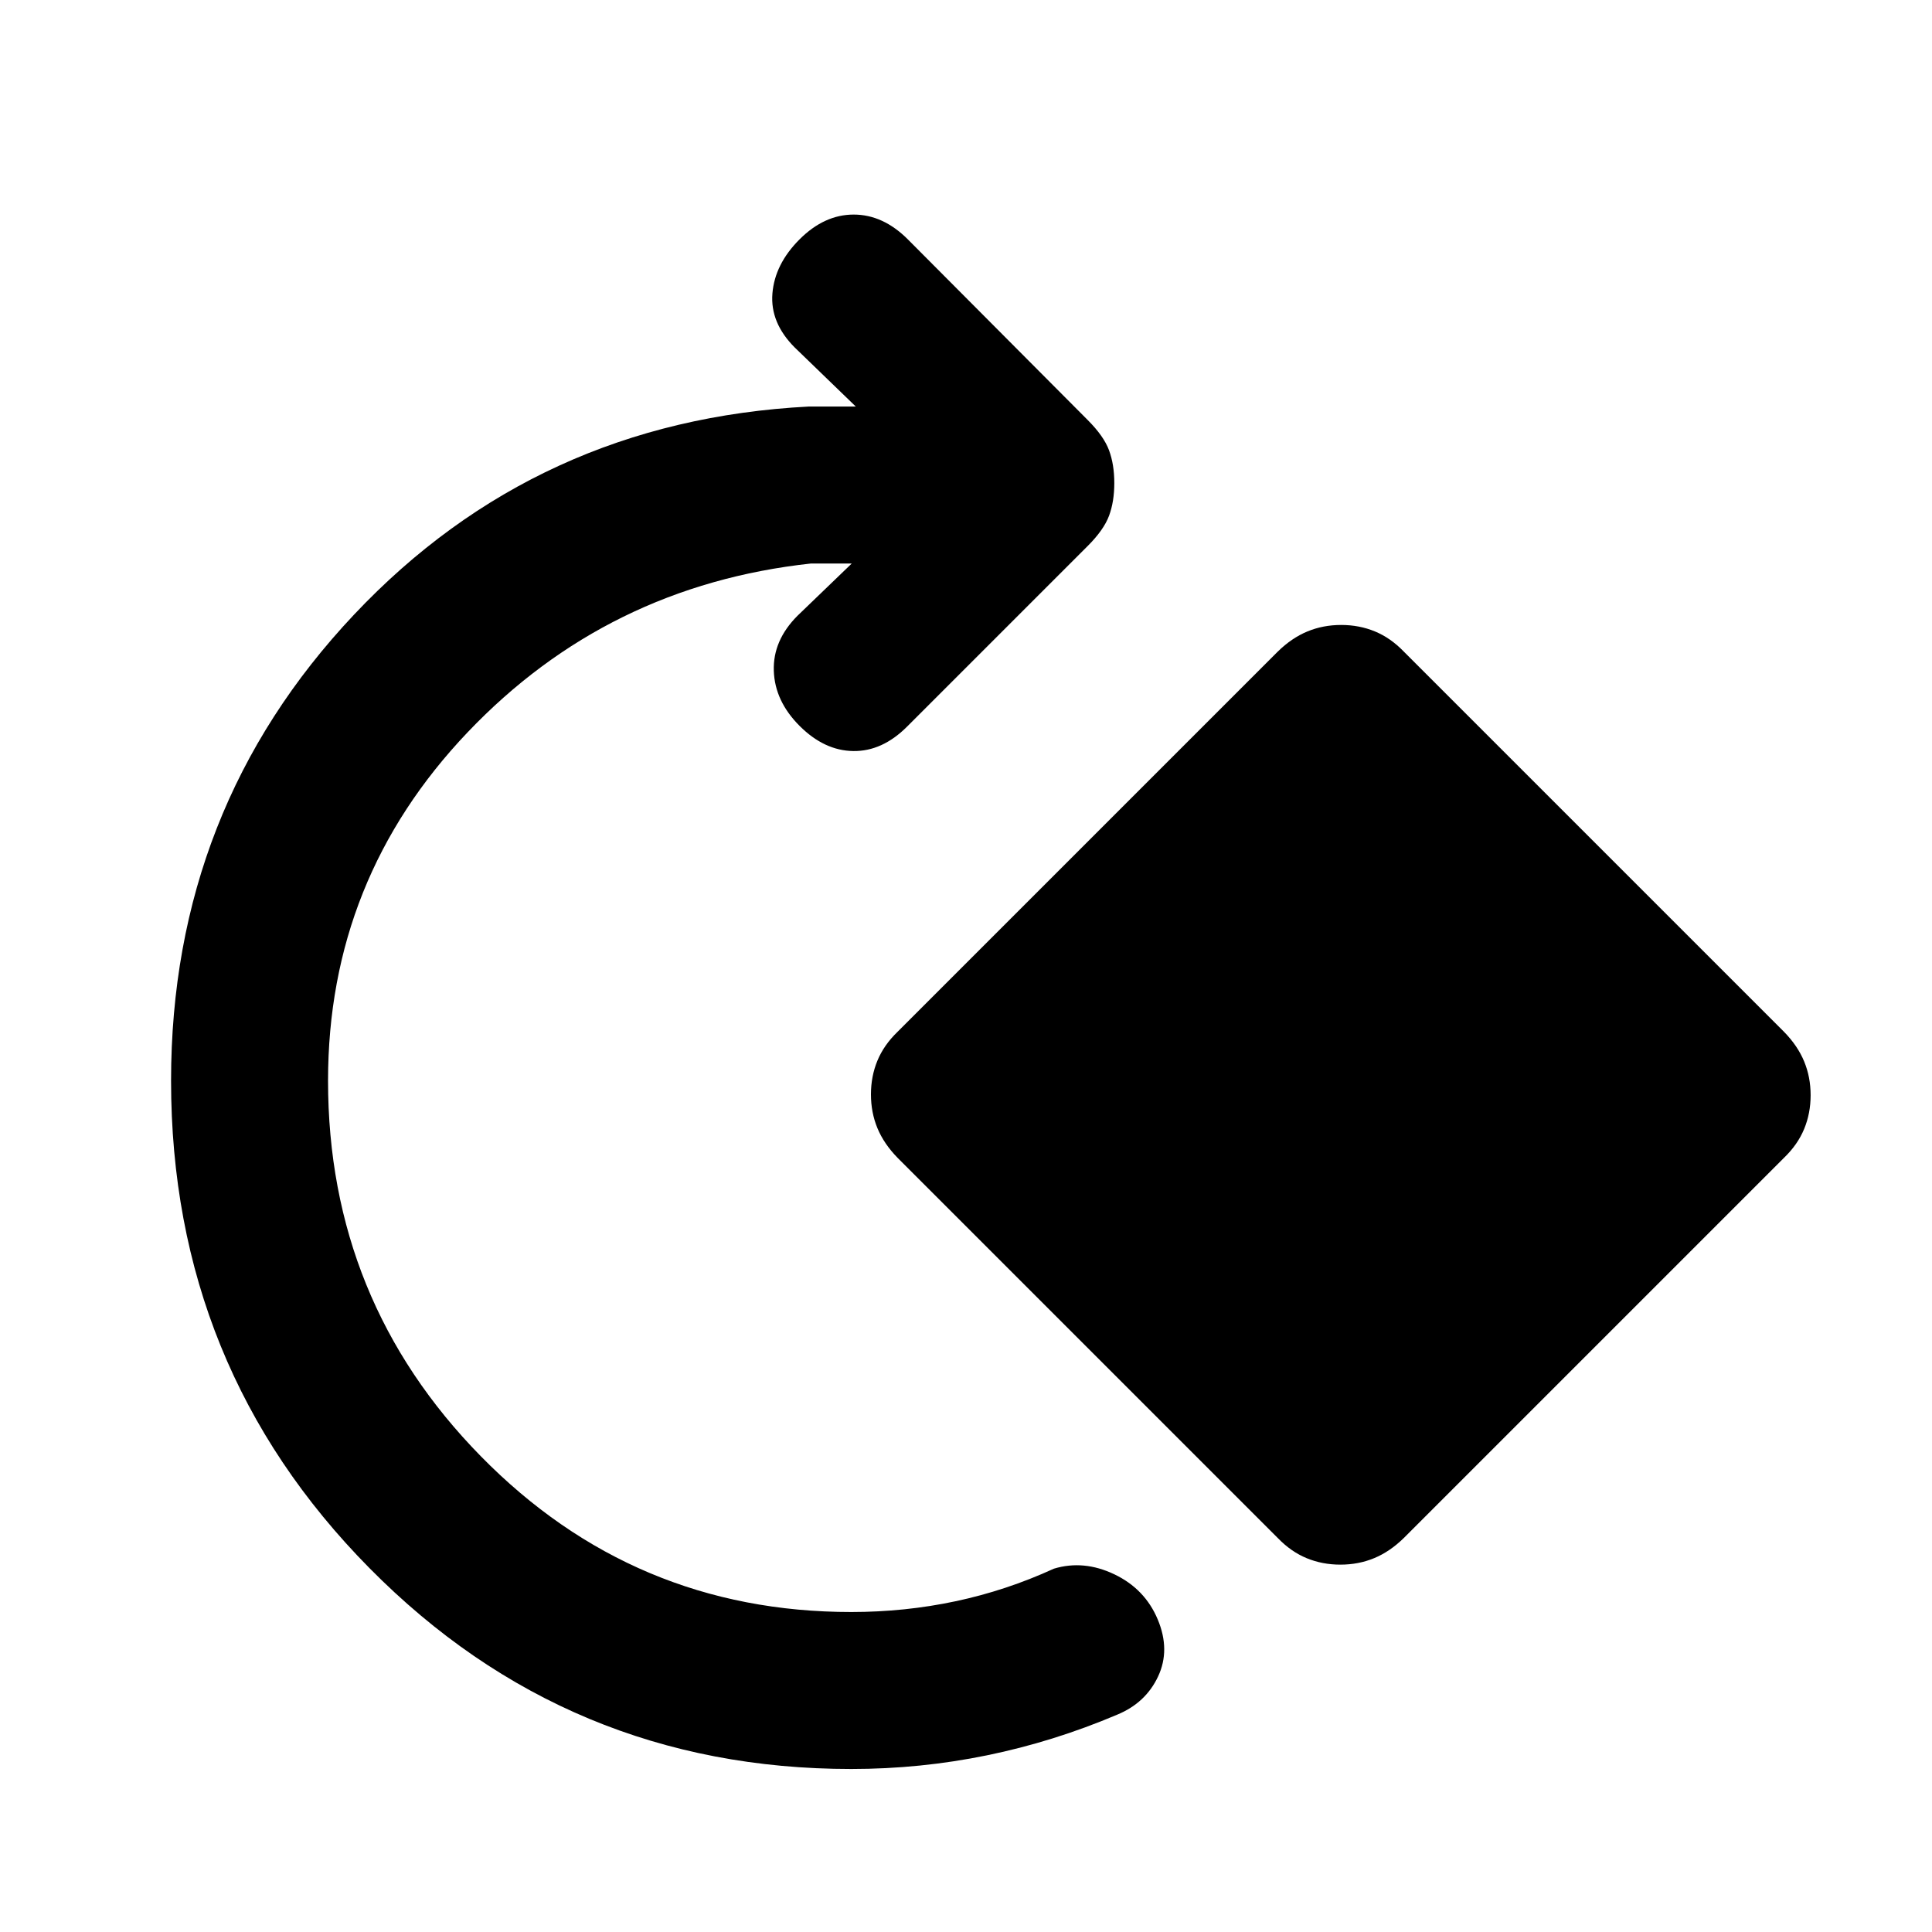 <svg xmlns="http://www.w3.org/2000/svg" height="20" viewBox="0 -960 960 960" width="20"><path d="M423-81q-140.77 0-239.38-99.78Q85-280.56 85-423q0-135.15 90.91-231.58Q266.82-751 402-758h23.23l-30.31-29.31q-12.3-12.31-11.11-26.88 1.19-14.58 13.5-26.89 12.31-12.3 26.88-12.3 14.58 0 26.89 12.3l89.38 89.77q8 8 10.62 15.07 2.61 7.07 2.61 16.27t-2.61 16.24q-2.62 7.04-10.62 15.04l-89.77 89.77q-12.31 12.3-26.69 12.11-14.38-.19-26.69-12.5t-12.81-27.38q-.5-15.08 11.81-27.39L423.23-680H403q-101.23 11-170.62 83.85Q163-523.29 163-423q0 109.23 75.94 186.62Q314.87-159 423-159q26.67 0 51.83-5.35 25.17-5.34 48.86-16.19 14.82-4.46 30.03 2.81 15.2 7.27 21.55 22.42 6.35 15.16.19 28.31-6.15 13.15-20.31 19-31.64 13.43-64.72 20.21Q457.35-81 423-81Zm211.92-114.77L446-384.69q-6.79-6.95-10.01-14.73-3.22-7.78-3.22-16.78t3.22-16.78q3.22-7.78 10.01-14.33l188.92-188.92q6.95-6.8 14.73-10.01 7.78-3.22 16.78-3.22t16.78 3.22q7.78 3.21 14.33 10.01l188.92 188.92q6.8 6.95 10.01 14.73 3.22 7.78 3.22 16.78t-3.22 16.78q-3.21 7.78-10.01 14.33L697.54-195.77q-6.95 6.8-14.73 10.01-7.78 3.22-16.78 3.22t-16.78-3.22q-7.78-3.21-14.33-10.01Z"/></svg>